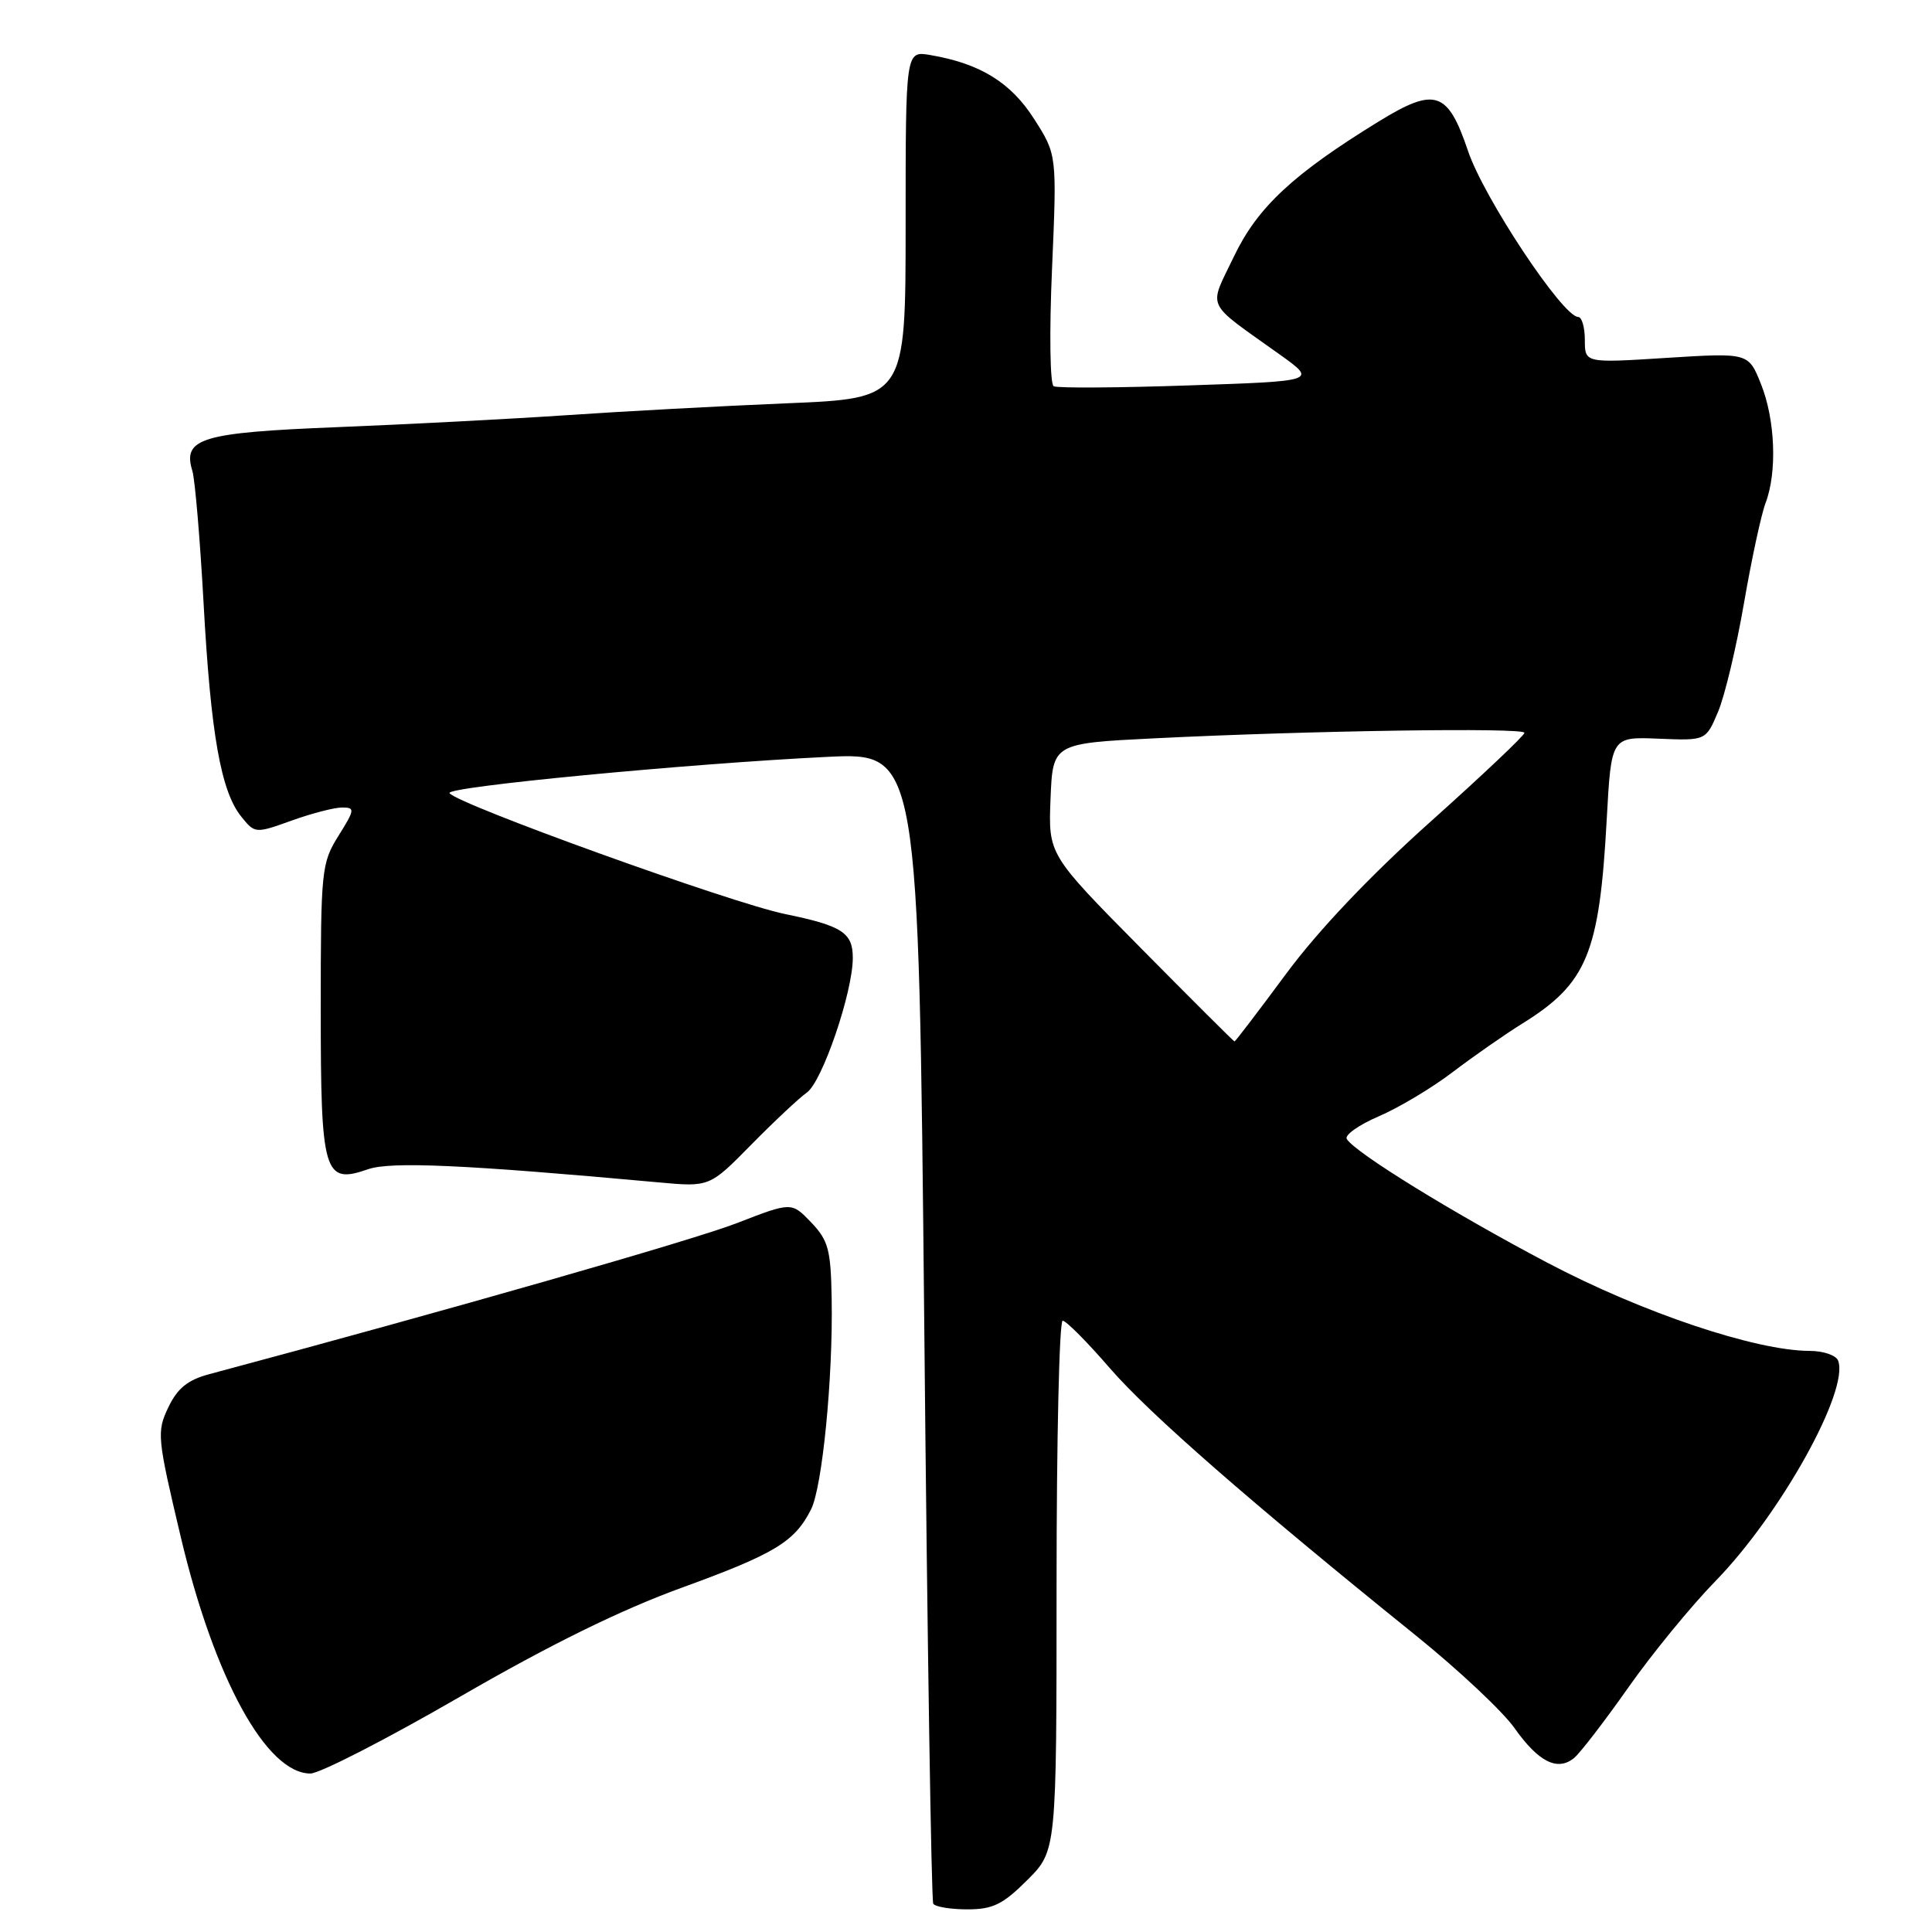<?xml version="1.0" encoding="UTF-8" standalone="no"?>
<!DOCTYPE svg PUBLIC "-//W3C//DTD SVG 1.1//EN" "http://www.w3.org/Graphics/SVG/1.1/DTD/svg11.dtd" >
<svg xmlns="http://www.w3.org/2000/svg" xmlns:xlink="http://www.w3.org/1999/xlink" version="1.1" viewBox="0 0 256 256">
 <g >
 <path fill="currentColor"
d=" M 136.12 249.12 C 140.00 245.24 140.00 245.24 140.00 210.12 C 140.00 190.80 140.36 175.00 140.81 175.00 C 141.26 175.00 144.07 177.83 147.06 181.29 C 152.26 187.30 165.67 199.02 187.68 216.77 C 193.28 221.29 199.13 226.78 200.68 228.98 C 203.86 233.48 206.39 234.75 208.59 232.93 C 209.41 232.24 212.64 228.04 215.77 223.59 C 218.90 219.14 224.09 212.80 227.31 209.50 C 235.93 200.66 245.07 184.23 243.56 180.29 C 243.29 179.58 241.59 179.00 239.78 179.00 C 232.65 178.99 217.58 173.93 205.04 167.32 C 192.59 160.76 179.57 152.74 178.46 150.93 C 178.13 150.41 180.04 149.06 182.69 147.92 C 185.33 146.79 189.75 144.15 192.50 142.05 C 195.25 139.96 199.38 137.08 201.68 135.65 C 210.29 130.31 211.93 126.37 212.90 108.56 C 213.50 97.62 213.50 97.62 219.77 97.88 C 226.04 98.14 226.04 98.14 227.65 94.32 C 228.54 92.22 230.08 85.75 231.08 79.96 C 232.08 74.16 233.37 68.16 233.95 66.64 C 235.50 62.56 235.23 55.61 233.34 50.89 C 231.68 46.74 231.68 46.74 220.84 47.42 C 210.00 48.11 210.00 48.11 210.00 45.05 C 210.00 43.37 209.60 42.00 209.12 42.00 C 207.09 42.00 196.60 26.20 194.52 20.00 C 191.84 12.06 190.17 11.50 182.73 16.07 C 171.35 23.06 166.63 27.46 163.51 33.97 C 160.12 41.08 159.51 39.78 169.61 47.00 C 174.50 50.50 174.50 50.50 157.50 51.07 C 148.15 51.39 140.11 51.44 139.62 51.18 C 139.13 50.93 139.03 44.03 139.40 35.61 C 140.05 20.50 140.05 20.50 137.03 15.77 C 133.94 10.92 129.86 8.41 123.25 7.29 C 120.00 6.74 120.00 6.74 120.00 29.76 C 120.00 52.79 120.00 52.79 104.25 53.44 C 95.59 53.80 82.42 54.51 75.00 55.02 C 67.58 55.52 53.93 56.23 44.68 56.60 C 26.65 57.32 24.16 58.07 25.49 62.40 C 25.84 63.55 26.51 71.47 26.98 80.00 C 27.93 97.27 29.27 104.88 31.98 108.22 C 33.78 110.45 33.83 110.46 38.65 108.73 C 41.32 107.77 44.33 106.99 45.35 107.00 C 47.06 107.00 47.02 107.28 44.85 110.75 C 42.60 114.35 42.50 115.28 42.50 133.71 C 42.50 155.58 42.91 156.97 48.77 154.93 C 51.78 153.88 61.67 154.33 87.26 156.67 C 94.02 157.29 94.02 157.29 99.54 151.68 C 102.57 148.60 105.89 145.49 106.91 144.77 C 108.95 143.34 113.00 131.48 113.00 126.93 C 113.00 123.58 111.60 122.67 104.00 121.11 C 96.82 119.63 60.44 106.51 59.56 105.09 C 59.04 104.26 91.11 101.19 109.61 100.29 C 121.72 99.71 121.72 99.71 122.47 175.60 C 122.87 217.35 123.41 251.84 123.66 252.25 C 123.91 252.66 125.94 253.00 128.18 253.00 C 131.56 253.00 132.88 252.35 136.12 249.12 Z  M 60.91 224.85 C 72.89 217.92 82.26 213.31 90.39 210.36 C 102.67 205.89 105.30 204.30 107.47 200.00 C 108.96 197.04 110.39 182.54 110.20 172.09 C 110.09 165.57 109.76 164.36 107.48 161.97 C 104.88 159.26 104.88 159.26 97.64 162.07 C 91.91 164.30 59.20 173.66 27.71 182.09 C 24.87 182.85 23.51 183.95 22.30 186.49 C 20.75 189.74 20.83 190.48 23.96 203.69 C 28.40 222.41 35.30 235.00 41.13 235.00 C 42.36 235.00 51.26 230.43 60.91 224.85 Z  M 151.15 125.61 C 138.91 113.23 138.91 113.23 139.20 105.86 C 139.50 98.50 139.50 98.50 153.00 97.83 C 173.52 96.81 202.00 96.38 202.00 97.10 C 202.00 97.45 196.41 102.74 189.57 108.86 C 181.62 115.97 174.72 123.23 170.45 128.99 C 166.78 133.95 163.69 138.00 163.58 138.00 C 163.48 138.00 157.89 132.43 151.15 125.61 Z "/>
</g>
</svg>